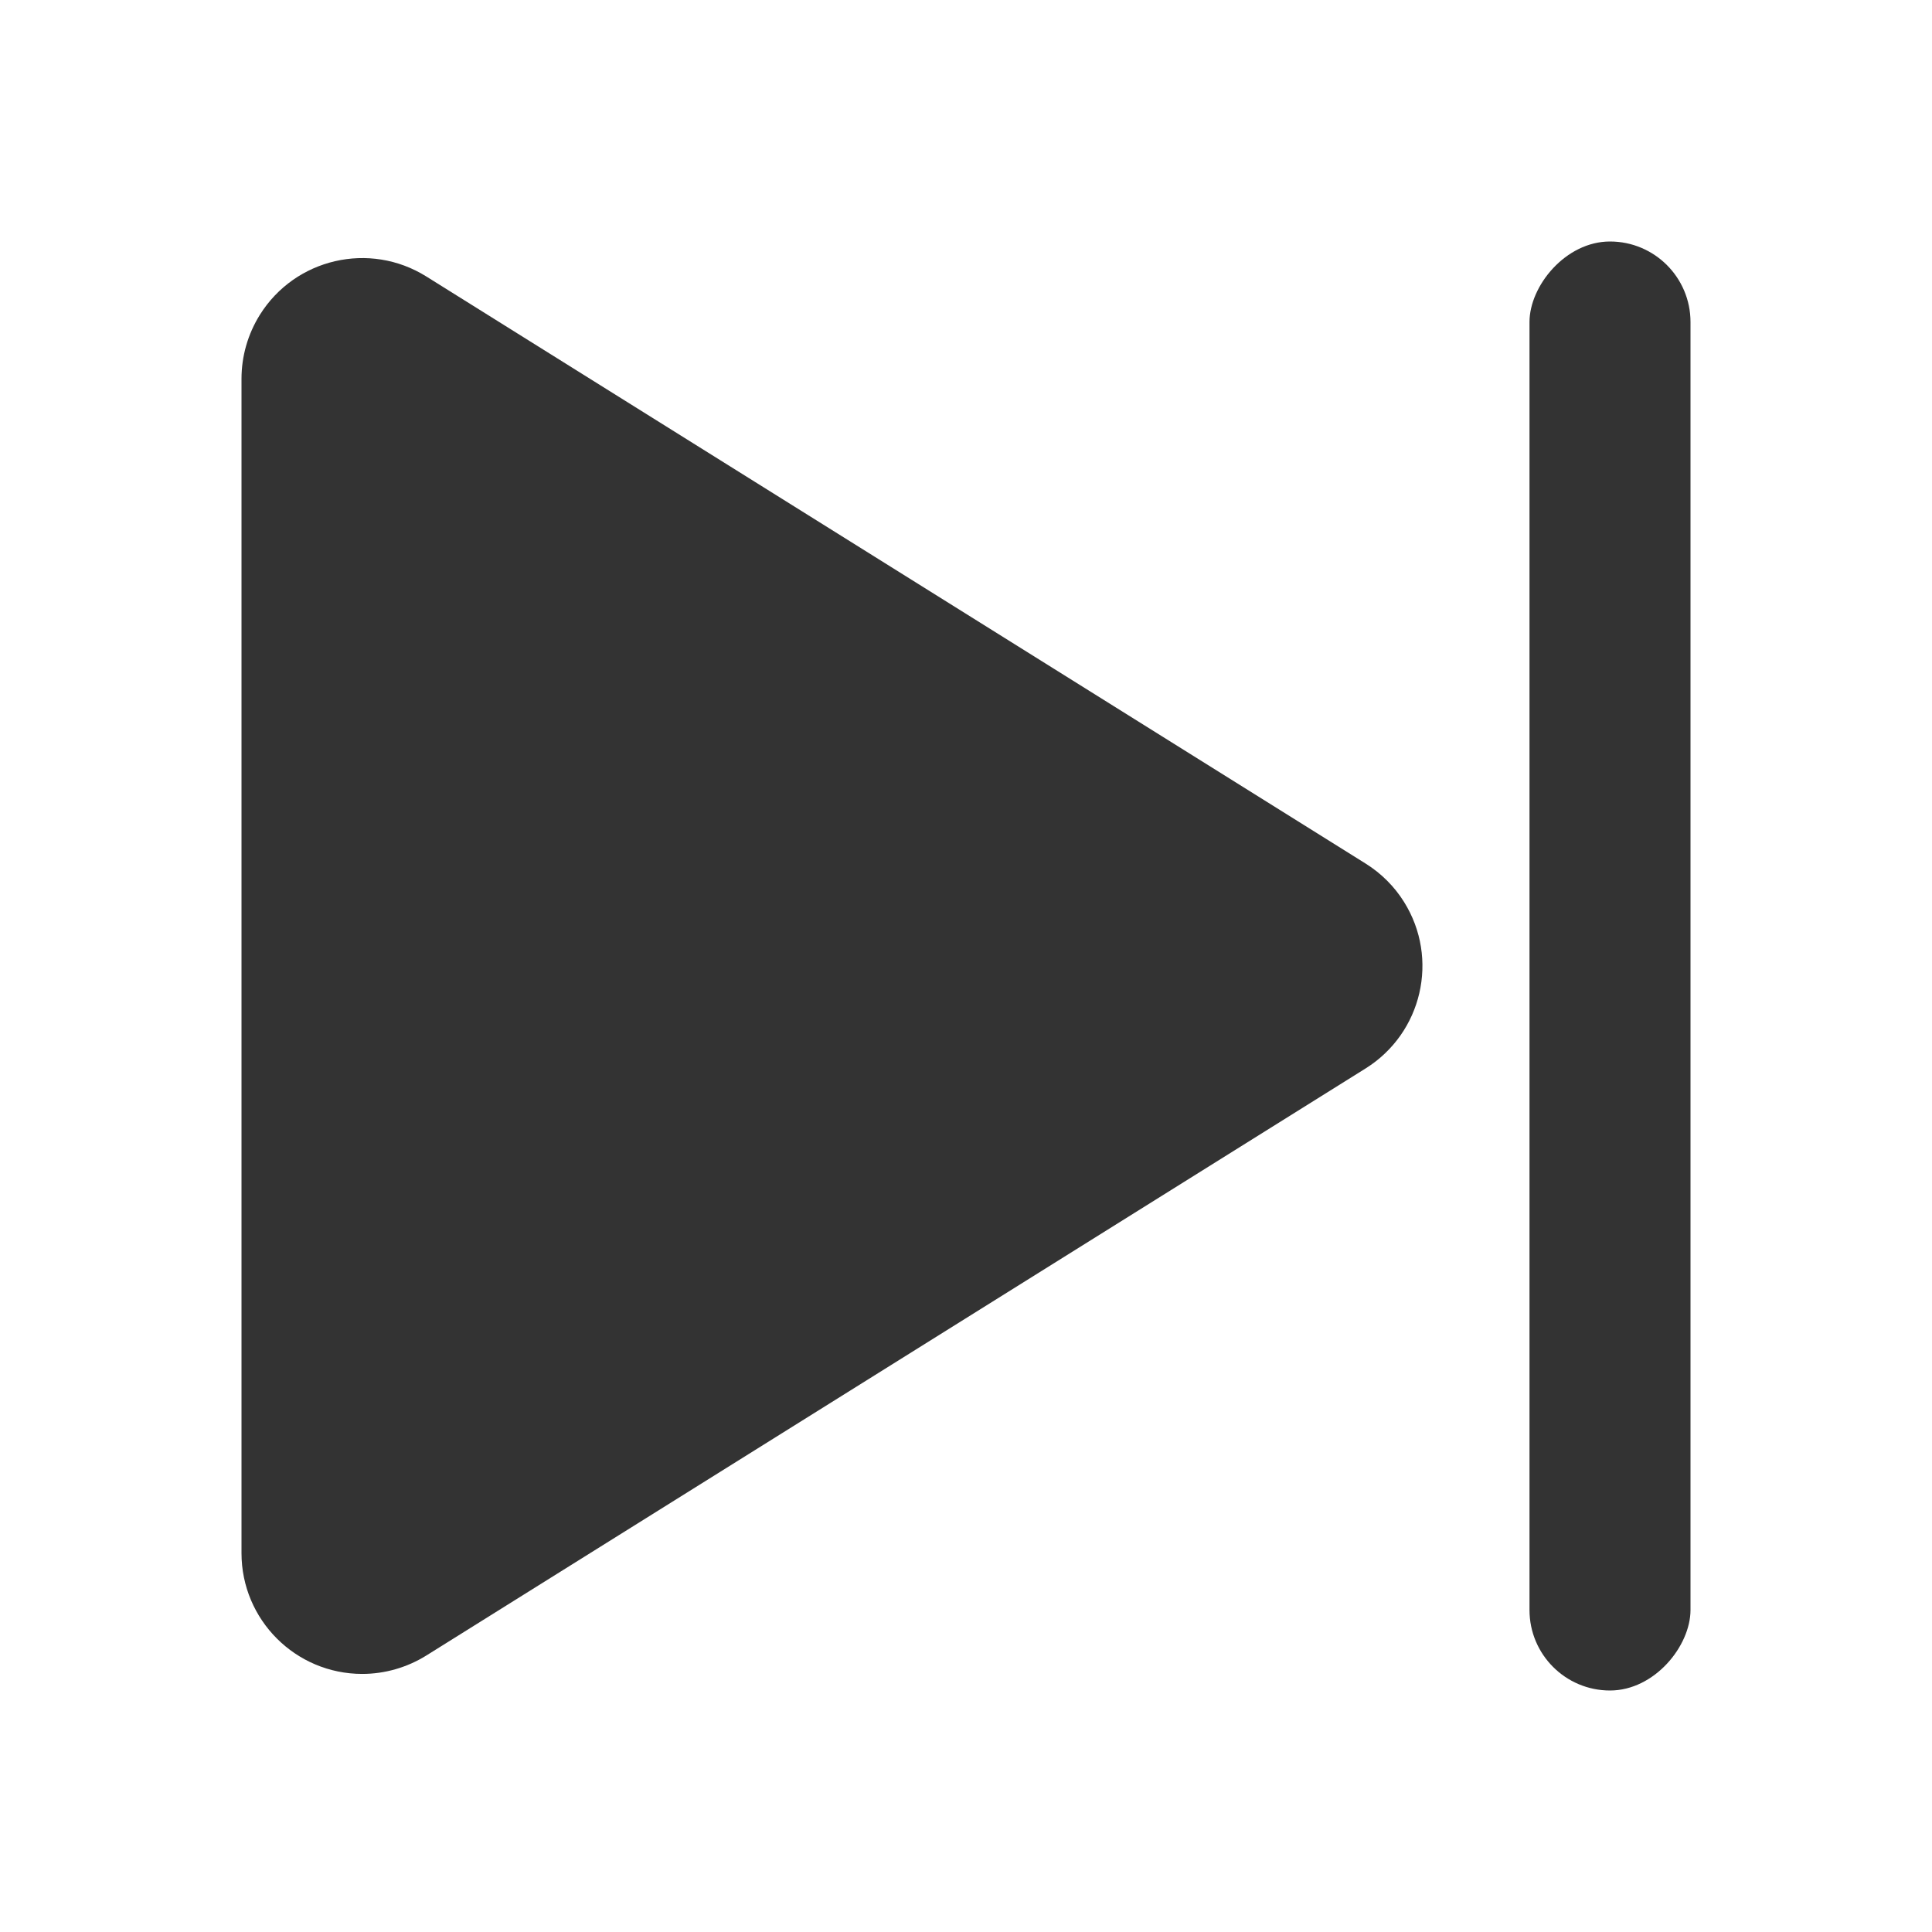 <svg xmlns="http://www.w3.org/2000/svg" width="24" height="24" viewBox="0 0 24 24"><title>三角形备份 2</title><g fill="#333" fill-rule="evenodd" transform="matrix(-1 0 0 1 21 2)"><path d="M4.035 8.728l11.67-7.294c.703-.439 1.628-.225 2.067.477.149.239.228.514.228.795v14.588c0 .828-.672 1.5-1.5 1.5-.281 0-.557-.08-.795-.228l-11.67-7.294c-.702-.44-.916-1.364-.477-2.067.12-.193.284-.356.477-.477z"/><rect width="2" height="18" y="1" rx="1"/></g></svg>